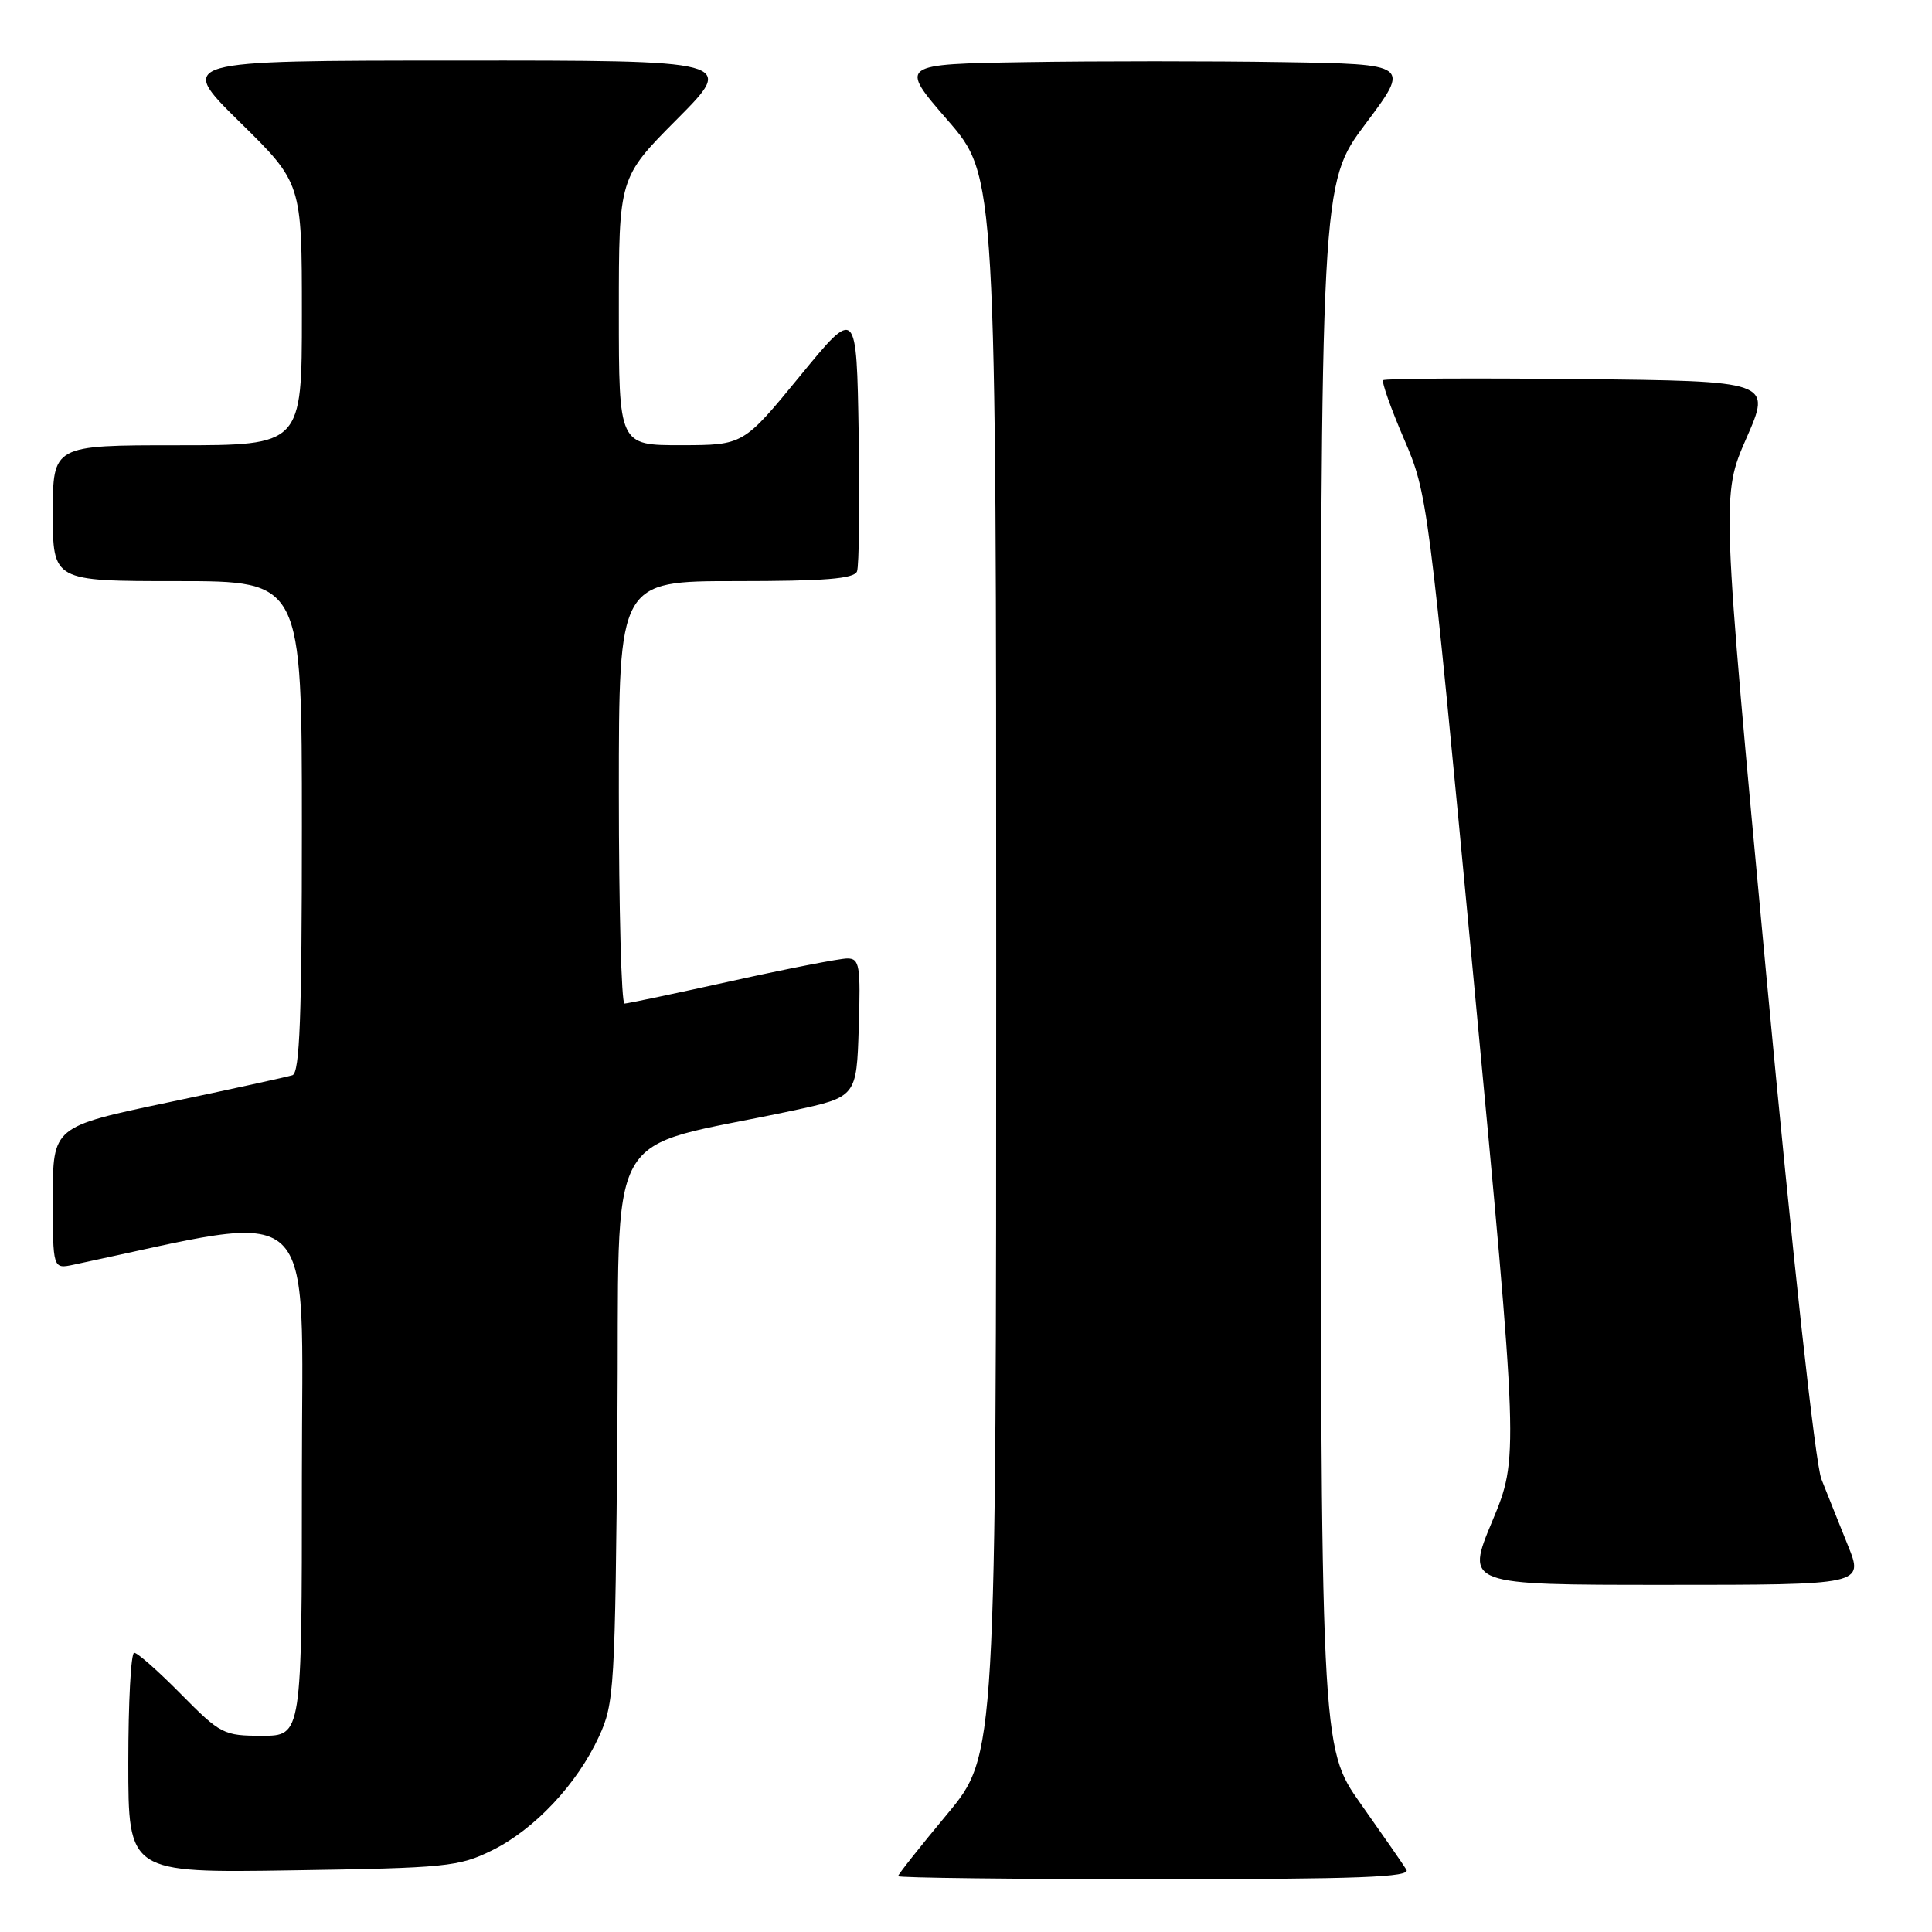 <?xml version="1.0" encoding="UTF-8" standalone="no"?>
<!DOCTYPE svg PUBLIC "-//W3C//DTD SVG 1.1//EN" "http://www.w3.org/Graphics/SVG/1.1/DTD/svg11.dtd" >
<svg xmlns="http://www.w3.org/2000/svg" xmlns:xlink="http://www.w3.org/1999/xlink" version="1.1" viewBox="0 0 256 256">
 <g >
 <path fill="currentColor"
d=" M 186.36 247.75 C 185.94 247.06 183.21 243.13 180.30 239.01 C 175.00 231.51 175.00 231.51 175.00 127.93 C 175.00 24.34 175.00 24.34 180.93 16.42 C 186.87 8.50 186.87 8.50 169.93 8.23 C 160.62 8.08 145.38 8.08 136.06 8.23 C 119.12 8.50 119.12 8.50 125.56 15.92 C 132.00 23.34 132.00 23.34 132.00 127.95 C 132.00 232.57 132.00 232.57 125.50 240.39 C 121.92 244.69 119.00 248.38 119.00 248.60 C 119.00 248.82 134.33 249.00 153.06 249.00 C 180.05 249.00 186.96 248.74 186.36 247.75 Z  M 65.19 245.19 C 70.81 242.42 76.45 236.43 79.36 230.12 C 81.40 225.71 81.51 223.83 81.81 188.84 C 82.15 147.73 79.41 152.65 105.00 147.17 C 113.50 145.35 113.50 145.35 113.79 136.17 C 114.05 127.90 113.90 127.00 112.27 127.00 C 111.28 127.00 104.40 128.34 96.99 129.98 C 89.57 131.62 83.16 132.97 82.75 132.98 C 82.34 132.99 82.00 120.40 82.00 105.00 C 82.00 77.00 82.00 77.00 97.53 77.00 C 109.27 77.00 113.18 76.69 113.56 75.71 C 113.83 75.01 113.93 66.83 113.78 57.55 C 113.50 40.68 113.50 40.68 106.00 49.83 C 98.50 58.98 98.50 58.98 90.25 58.99 C 82.00 59.00 82.00 59.00 82.00 41.27 C 82.00 23.54 82.00 23.54 89.73 15.77 C 97.45 8.00 97.45 8.00 60.48 8.02 C 23.50 8.03 23.50 8.03 31.75 16.15 C 40.00 24.26 40.00 24.26 40.00 41.63 C 40.00 59.00 40.00 59.00 23.50 59.00 C 7.00 59.00 7.00 59.00 7.00 68.00 C 7.00 77.00 7.00 77.00 23.50 77.00 C 40.00 77.00 40.00 77.00 40.00 109.53 C 40.00 134.67 39.72 142.15 38.75 142.47 C 38.06 142.69 30.64 144.32 22.25 146.08 C 7.00 149.29 7.00 149.29 7.00 158.72 C 7.00 168.16 7.00 168.16 9.75 167.58 C 42.84 160.58 40.00 157.94 40.00 195.60 C 40.00 230.00 40.00 230.00 34.72 230.00 C 29.64 230.00 29.22 229.79 24.00 224.50 C 21.01 221.47 18.22 219.00 17.78 219.00 C 17.35 219.00 17.00 225.56 17.00 233.58 C 17.00 248.17 17.00 248.17 38.75 247.83 C 59.08 247.52 60.81 247.35 65.19 245.19 Z  M 244.85 204.75 C 243.69 201.86 242.11 197.93 241.35 196.00 C 240.53 193.92 237.56 166.75 234.03 129.06 C 228.10 65.61 228.10 65.61 231.41 58.06 C 234.73 50.50 234.73 50.50 209.22 50.23 C 195.18 50.09 183.51 50.15 183.28 50.38 C 183.06 50.61 184.29 54.11 186.03 58.15 C 189.17 65.45 189.23 65.93 195.22 129.32 C 201.24 193.14 201.24 193.14 197.73 201.57 C 194.21 210.00 194.21 210.00 220.59 210.00 C 246.97 210.00 246.97 210.00 244.85 204.75 Z "/>
</g>
</svg>